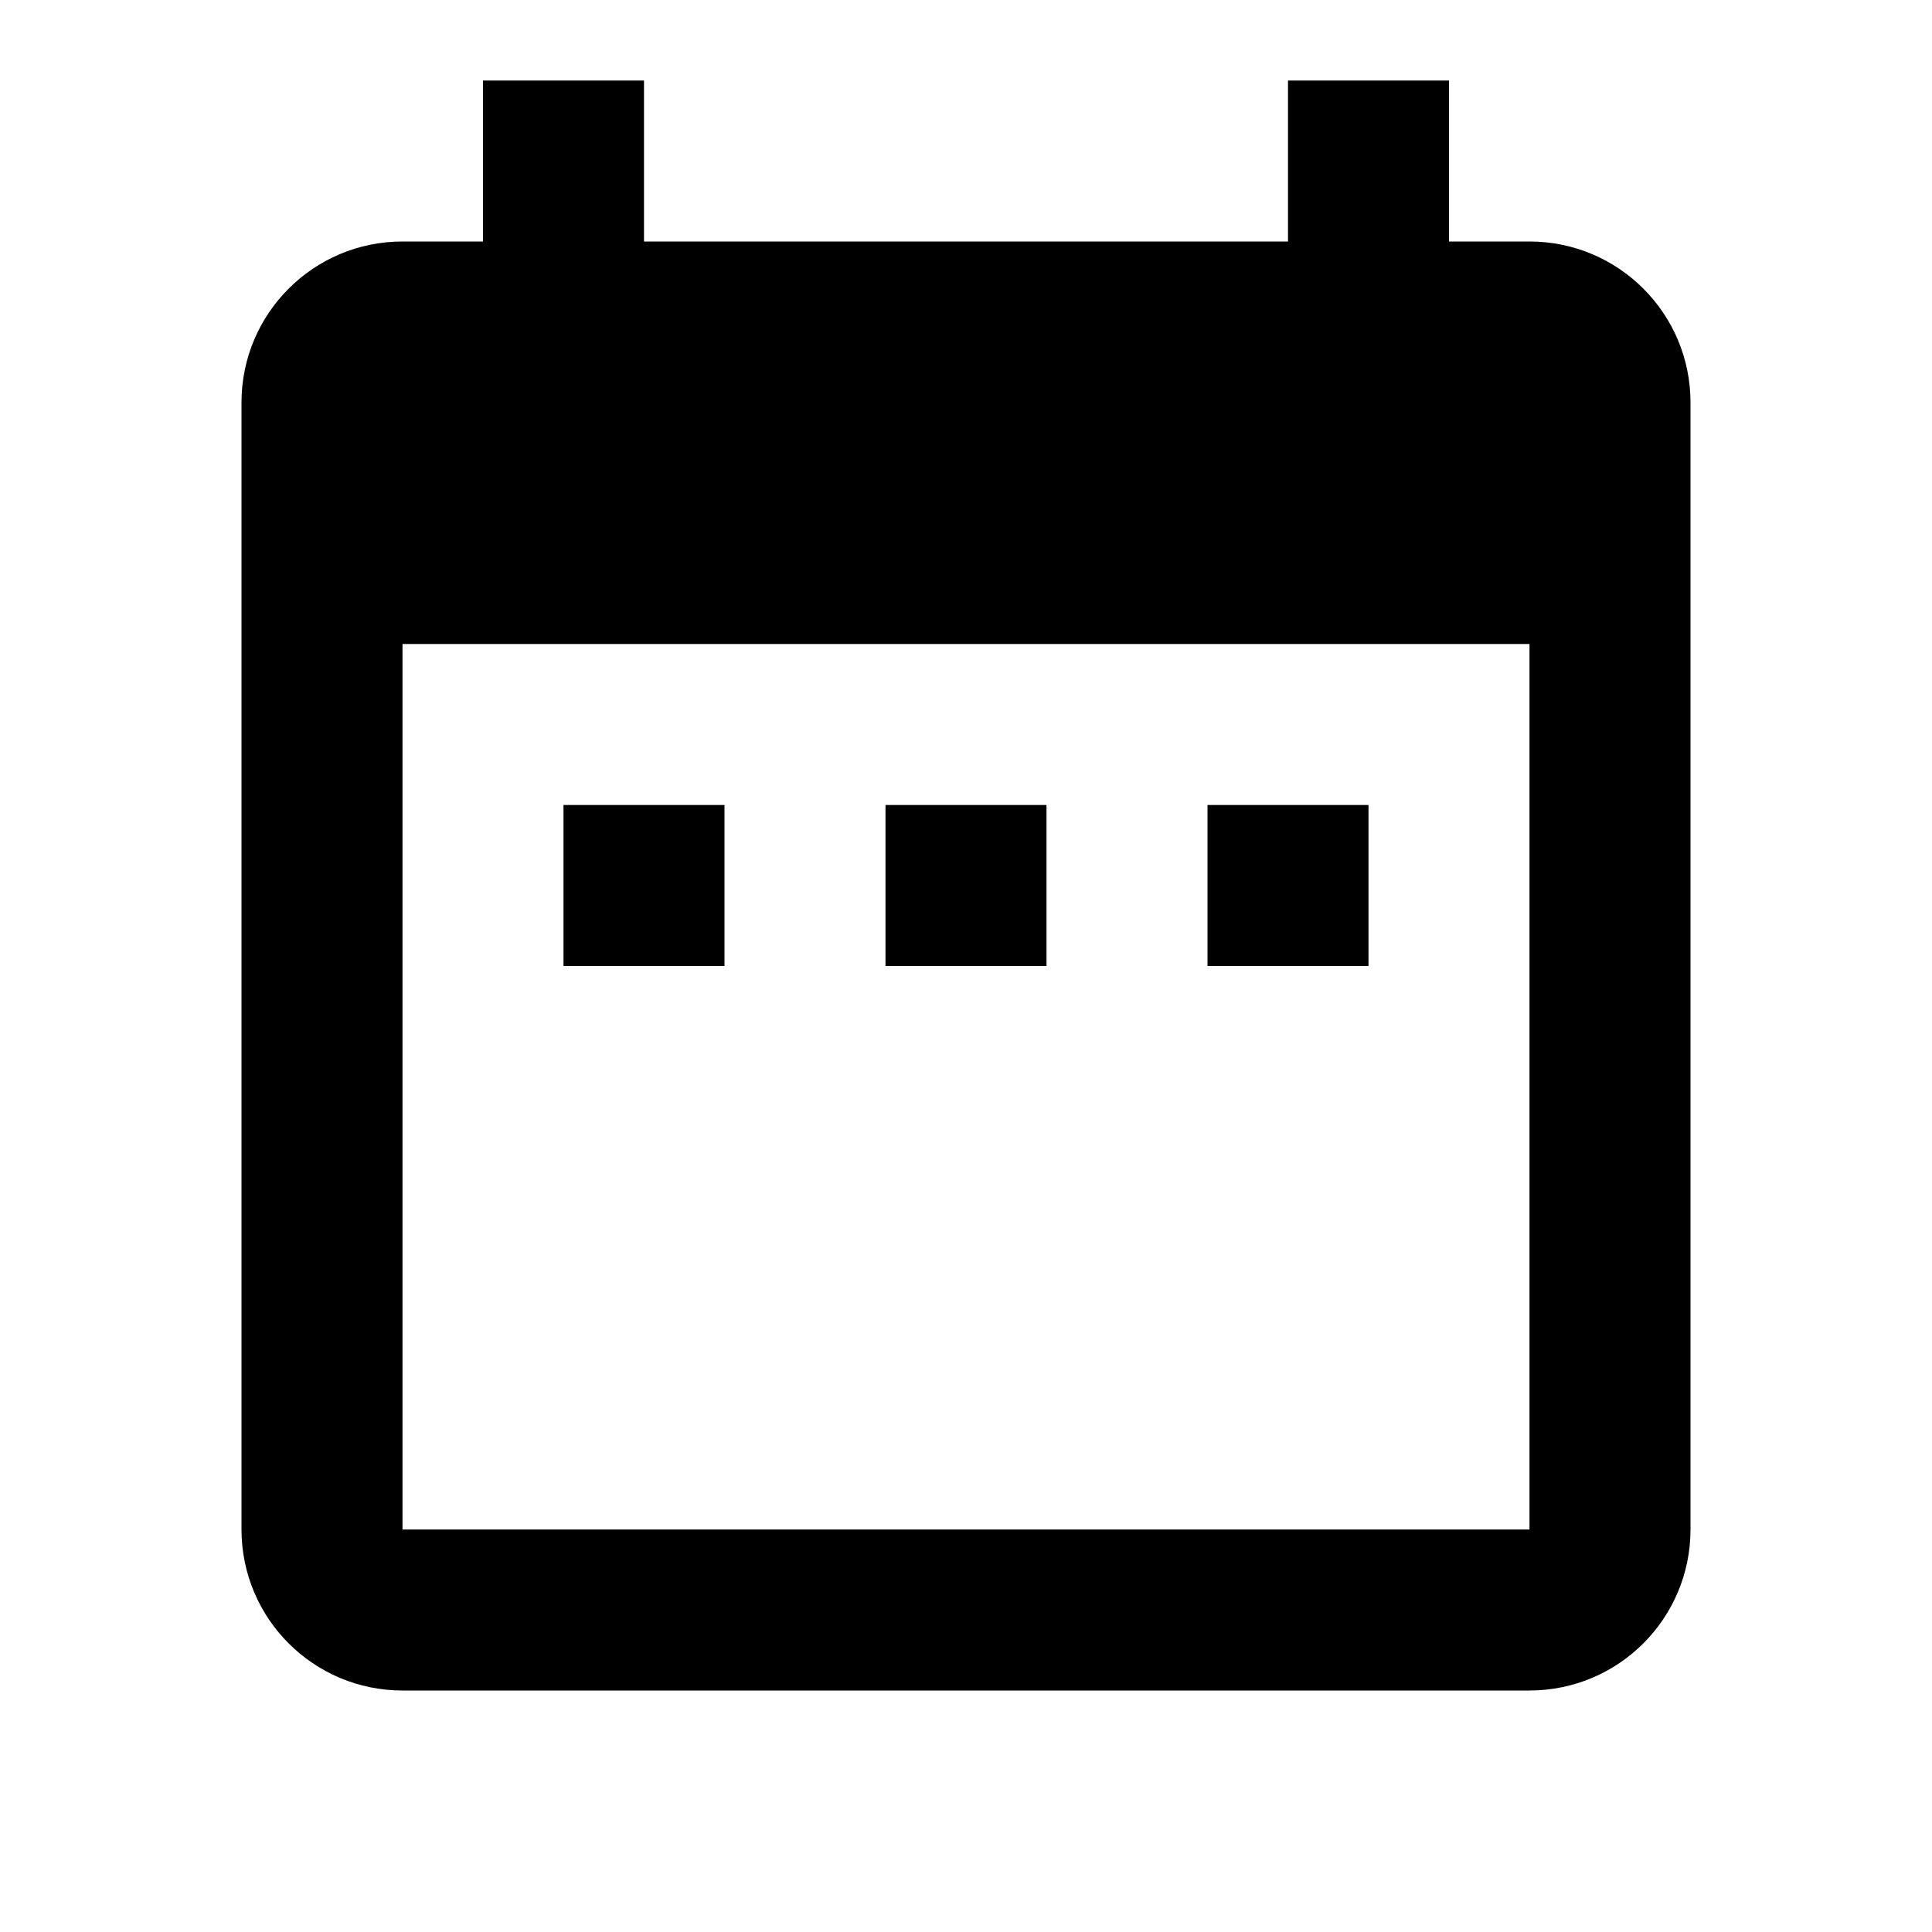 <svg width="24" height="24" viewBox="0 0 24 24" fill="none" xmlns="http://www.w3.org/2000/svg">
<path d="M19 3H18V1H16V3H8V1H6V3H5C3.895 3 3 3.895 3 5V19C3 20.105 3.895 21 5 21H19C20.105 21 21 20.105 21 19V5C21 3.895 20.105 3 19 3ZM19 19H5V8H19V19ZM7 10H9V12H7V10ZM11 10H13V12H11V10ZM15 10H17V12H15V10Z" fill="currentColor"/>
</svg>

